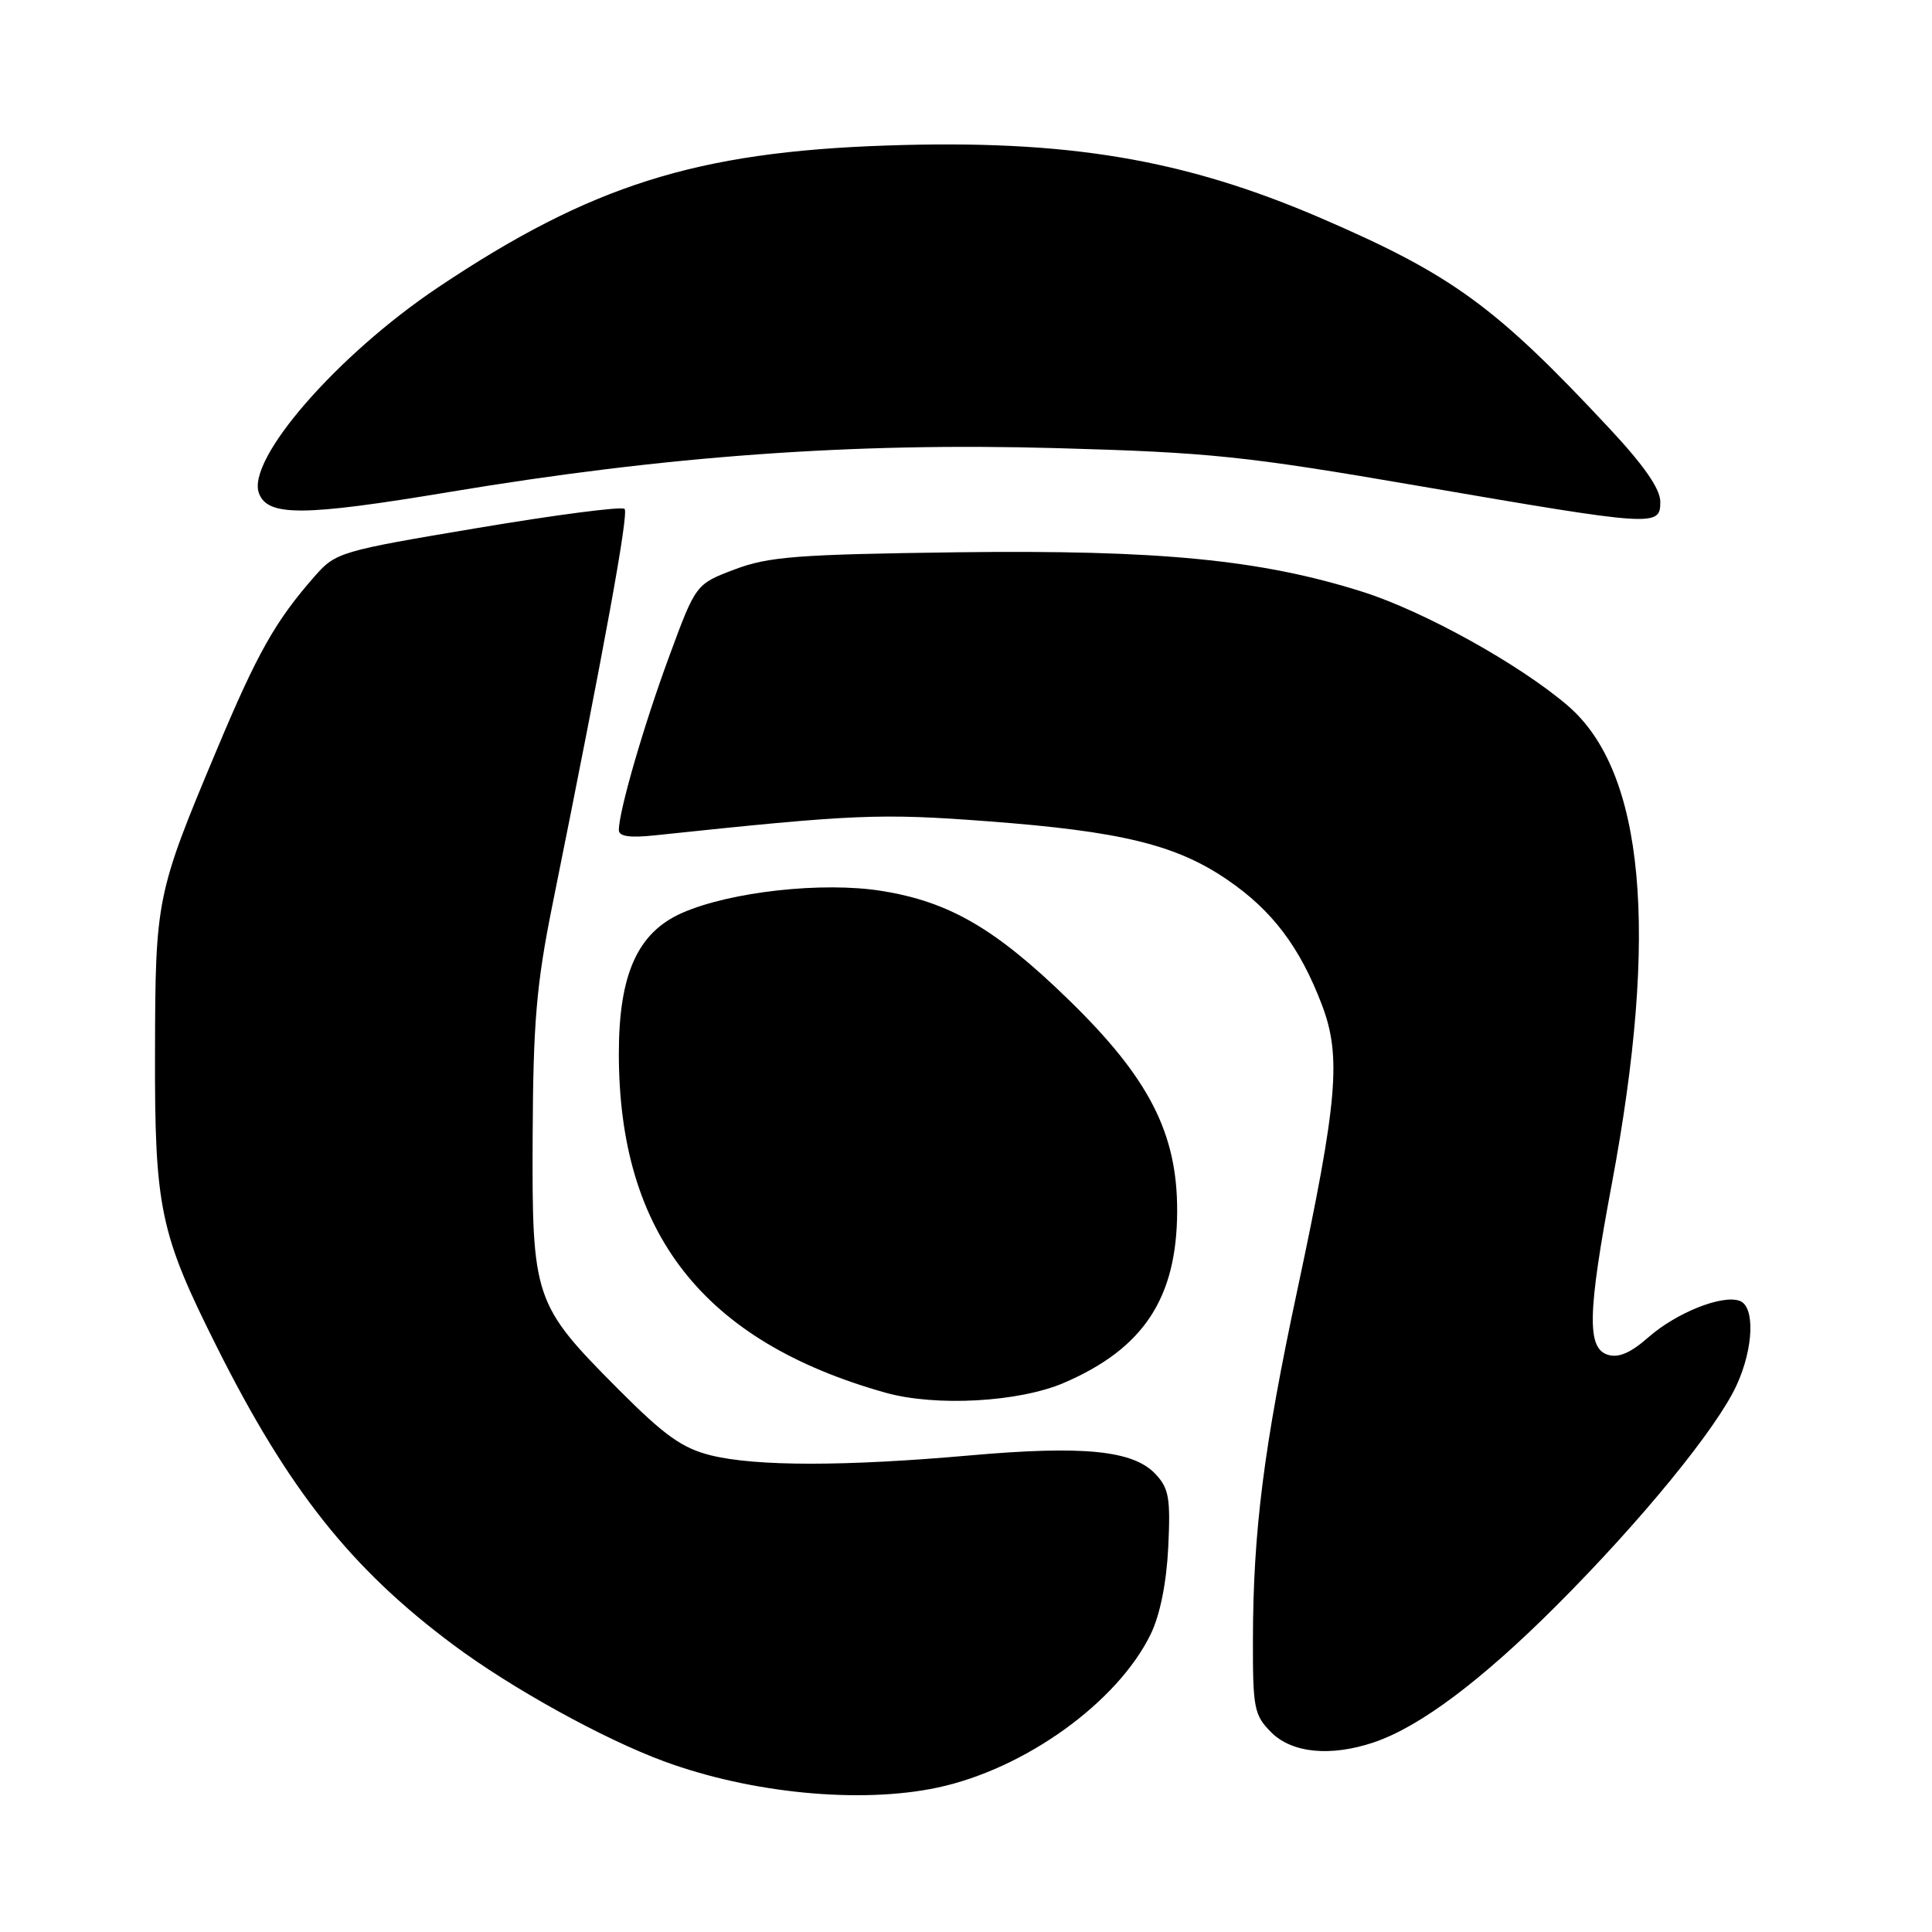 <?xml version="1.0" encoding="UTF-8" standalone="no"?>
<!DOCTYPE svg PUBLIC "-//W3C//DTD SVG 1.1//EN" "http://www.w3.org/Graphics/SVG/1.1/DTD/svg11.dtd" >
<svg xmlns="http://www.w3.org/2000/svg" xmlns:xlink="http://www.w3.org/1999/xlink" version="1.1" viewBox="0 0 256 256">
 <g >
 <path fill="currentColor"
d=" M 124.20 236.87 C 135.80 234.41 148.12 225.54 152.49 216.50 C 153.71 213.99 154.57 209.71 154.80 205.00 C 155.11 198.50 154.89 197.21 153.10 195.31 C 150.15 192.18 143.57 191.52 128.51 192.85 C 111.93 194.32 100.15 194.31 94.19 192.84 C 90.39 191.89 88.07 190.24 81.94 184.09 C 70.73 172.83 70.48 172.09 70.58 150.50 C 70.65 135.47 71.08 130.44 73.18 120.00 C 80.23 85.05 83.33 68.00 82.76 67.43 C 82.41 67.08 73.68 68.21 63.35 69.95 C 45.13 73.00 44.48 73.19 41.75 76.30 C 36.48 82.29 34.11 86.49 28.66 99.50 C 20.71 118.44 20.58 119.11 20.54 139.50 C 20.49 160.12 21.19 163.43 28.71 178.43 C 38.19 197.36 46.50 207.84 60.04 217.93 C 67.74 223.68 79.95 230.43 88.00 233.39 C 99.53 237.64 114.04 239.03 124.20 236.87 Z  M 182.10 230.85 C 188.15 228.79 196.27 222.71 206.18 212.81 C 217.44 201.56 227.53 189.22 230.13 183.50 C 232.36 178.62 232.56 173.15 230.54 172.38 C 228.25 171.50 222.16 173.92 218.44 177.18 C 216.06 179.28 214.46 179.96 213.03 179.51 C 210.26 178.63 210.37 173.98 213.55 157.00 C 219.86 123.42 217.91 102.21 207.72 93.49 C 201.32 88.01 188.70 81.01 180.59 78.43 C 167.12 74.16 153.63 72.84 126.84 73.18 C 105.63 73.46 101.84 73.75 97.35 75.45 C 92.20 77.40 92.20 77.40 88.68 86.95 C 85.29 96.14 82.00 107.49 82.00 109.99 C 82.00 110.83 83.44 111.04 86.75 110.69 C 113.34 107.88 116.56 107.75 130.84 108.82 C 148.54 110.15 155.85 111.93 162.65 116.59 C 168.57 120.63 172.23 125.47 175.15 133.12 C 177.76 139.99 177.26 145.83 171.89 171.00 C 167.46 191.73 166.04 202.92 166.02 217.30 C 166.00 226.37 166.18 227.27 168.45 229.55 C 171.22 232.31 176.35 232.80 182.10 230.85 Z  M 141.01 183.22 C 151.54 178.68 155.94 171.99 155.98 160.50 C 156.01 150.16 152.26 142.85 141.63 132.50 C 131.91 123.04 125.80 119.49 116.81 118.05 C 109.01 116.80 96.79 118.15 90.40 120.96 C 84.49 123.55 82.00 129.08 82.00 139.61 C 82.00 163.46 93.22 177.75 117.30 184.53 C 123.97 186.41 135.04 185.80 141.01 183.22 Z  M 220.00 66.50 C 220.00 64.79 217.86 61.70 213.25 56.76 C 198.16 40.59 192.43 36.41 175.05 28.91 C 156.83 21.06 141.38 18.47 117.50 19.28 C 92.26 20.13 78.27 24.55 58.09 38.05 C 44.68 47.02 32.60 60.91 34.32 65.38 C 35.49 68.45 40.23 68.41 59.50 65.20 C 88.20 60.41 112.98 58.62 140.00 59.38 C 160.36 59.95 164.92 60.42 188.00 64.39 C 219.36 69.78 220.00 69.82 220.00 66.50 Z "/>
</g>
</svg>